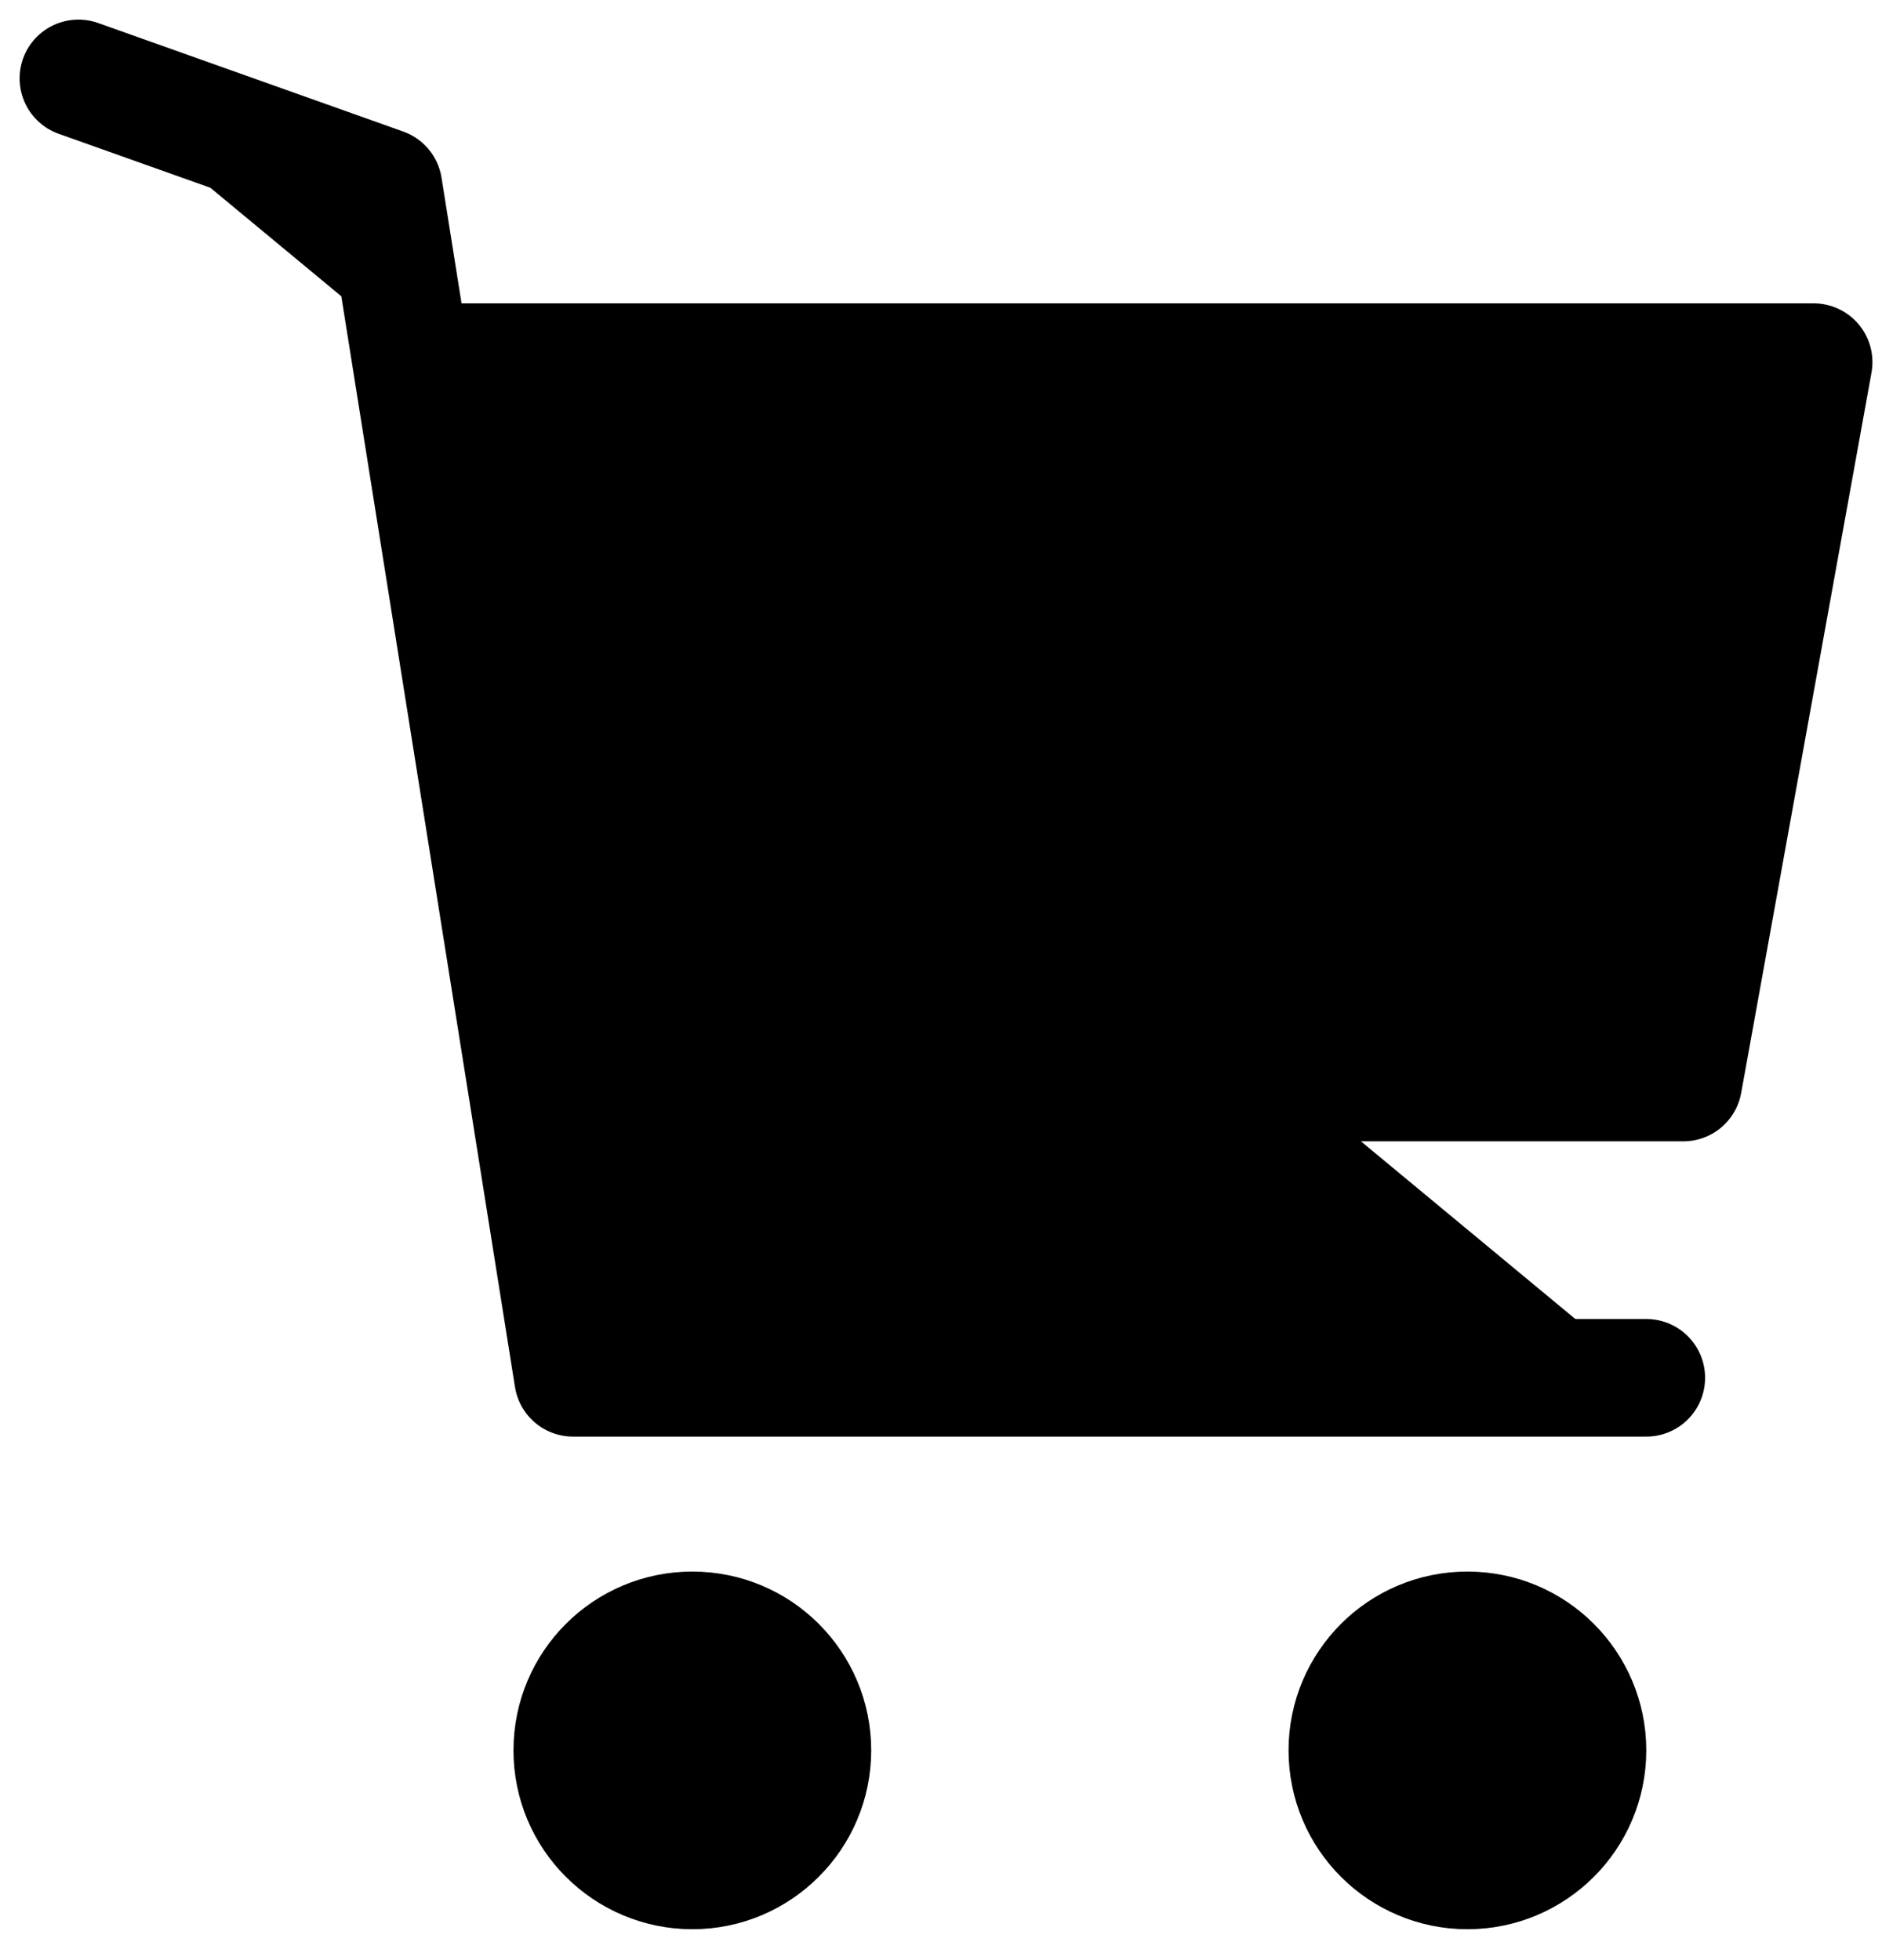 <svg xmlns="http://www.w3.org/2000/svg" viewBox="0 0 24 25">
  <g fill-rule="evenodd" stroke="none" stroke-width="1">
    <g stroke="currentColor" transform="translate(1, 1)">
      <polyline fill="currentColor" points="4.416 3.619 22.128 3.619 20.466 12.807 6.098 12.807" stroke-linecap="round" stroke-linejoin="round" stroke-width="1.5"/>
      <polyline points="-1.40687462e-14 4.92406116e-14 3.89 1.384 6.308 16.573 19.994 16.573" stroke-linecap="round" stroke-linejoin="round" stroke-width="1.5"/>
      <path d="M17.713,19.962 C18.09,19.962 18.43,20.114 18.677,20.361 C18.923,20.608 19.076,20.948 19.076,21.324 C19.076,21.701 18.923,22.042 18.677,22.288 C18.43,22.535 18.09,22.688 17.713,22.688 C17.337,22.688 16.996,22.535 16.749,22.288 C16.503,22.042 16.35,21.701 16.35,21.324 C16.35,20.948 16.503,20.608 16.749,20.361 C16.996,20.114 17.337,19.962 17.713,19.962 Z" stroke-width="1.836"/>
      <path d="M7.829,19.962 C8.205,19.962 8.546,20.114 8.793,20.361 C9.039,20.608 9.192,20.948 9.192,21.324 C9.192,21.701 9.039,22.042 8.792,22.288 C8.546,22.535 8.205,22.688 7.829,22.688 C7.453,22.688 7.112,22.535 6.865,22.288 C6.618,22.042 6.466,21.701 6.466,21.324 C6.466,20.948 6.618,20.608 6.865,20.361 C7.112,20.114 7.453,19.962 7.829,19.962 Z" stroke-width="1.836"/>
    </g>
  </g>
</svg>

